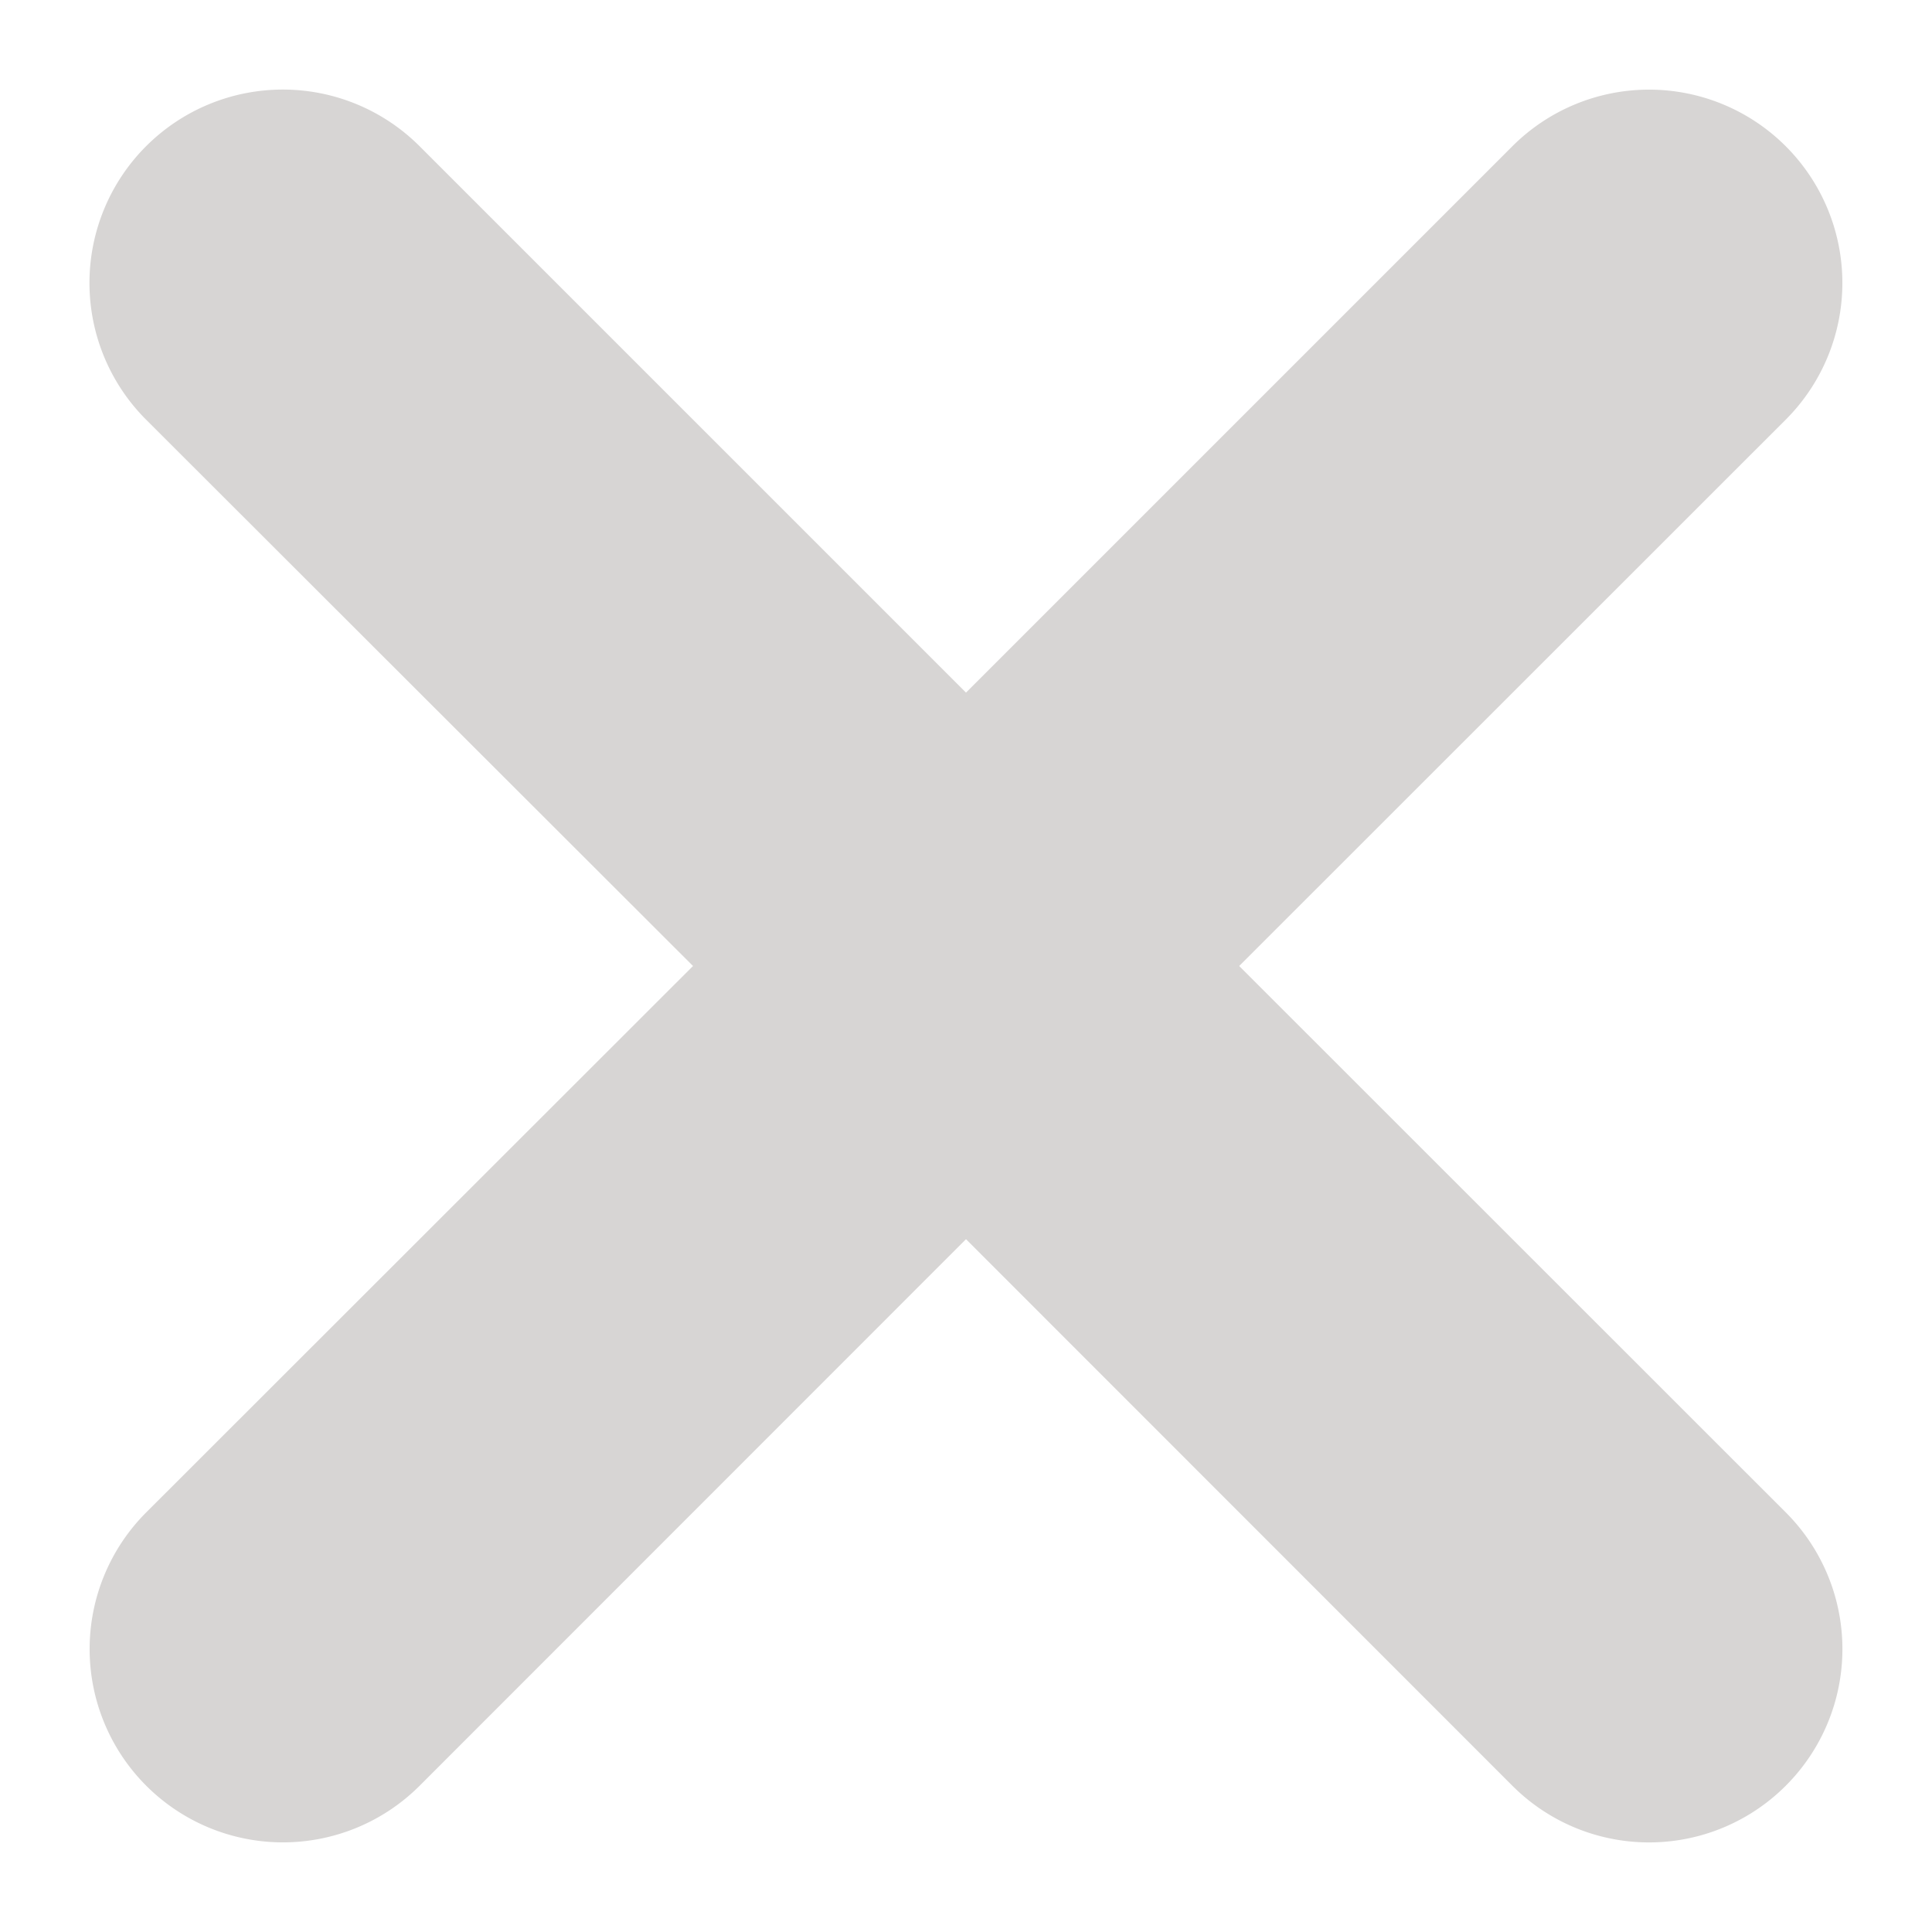 <svg xmlns="http://www.w3.org/2000/svg" width="10" height="10" viewBox="0 0 10 10">
    <path fill="#D7D5D4" fill-rule="evenodd" d="M9.243 9.243a1 1 0 0 1-1.415 0L5 6.414 2.172 9.243A1 1 0 0 1 .757 7.828L3.587 5 .756 2.172A1 1 0 0 1 2.172.757L5 3.585 7.828.757a1 1 0 1 1 1.415 1.415L6.414 5l2.829 2.828a1 1 0 0 1 0 1.415z"/>
</svg>
